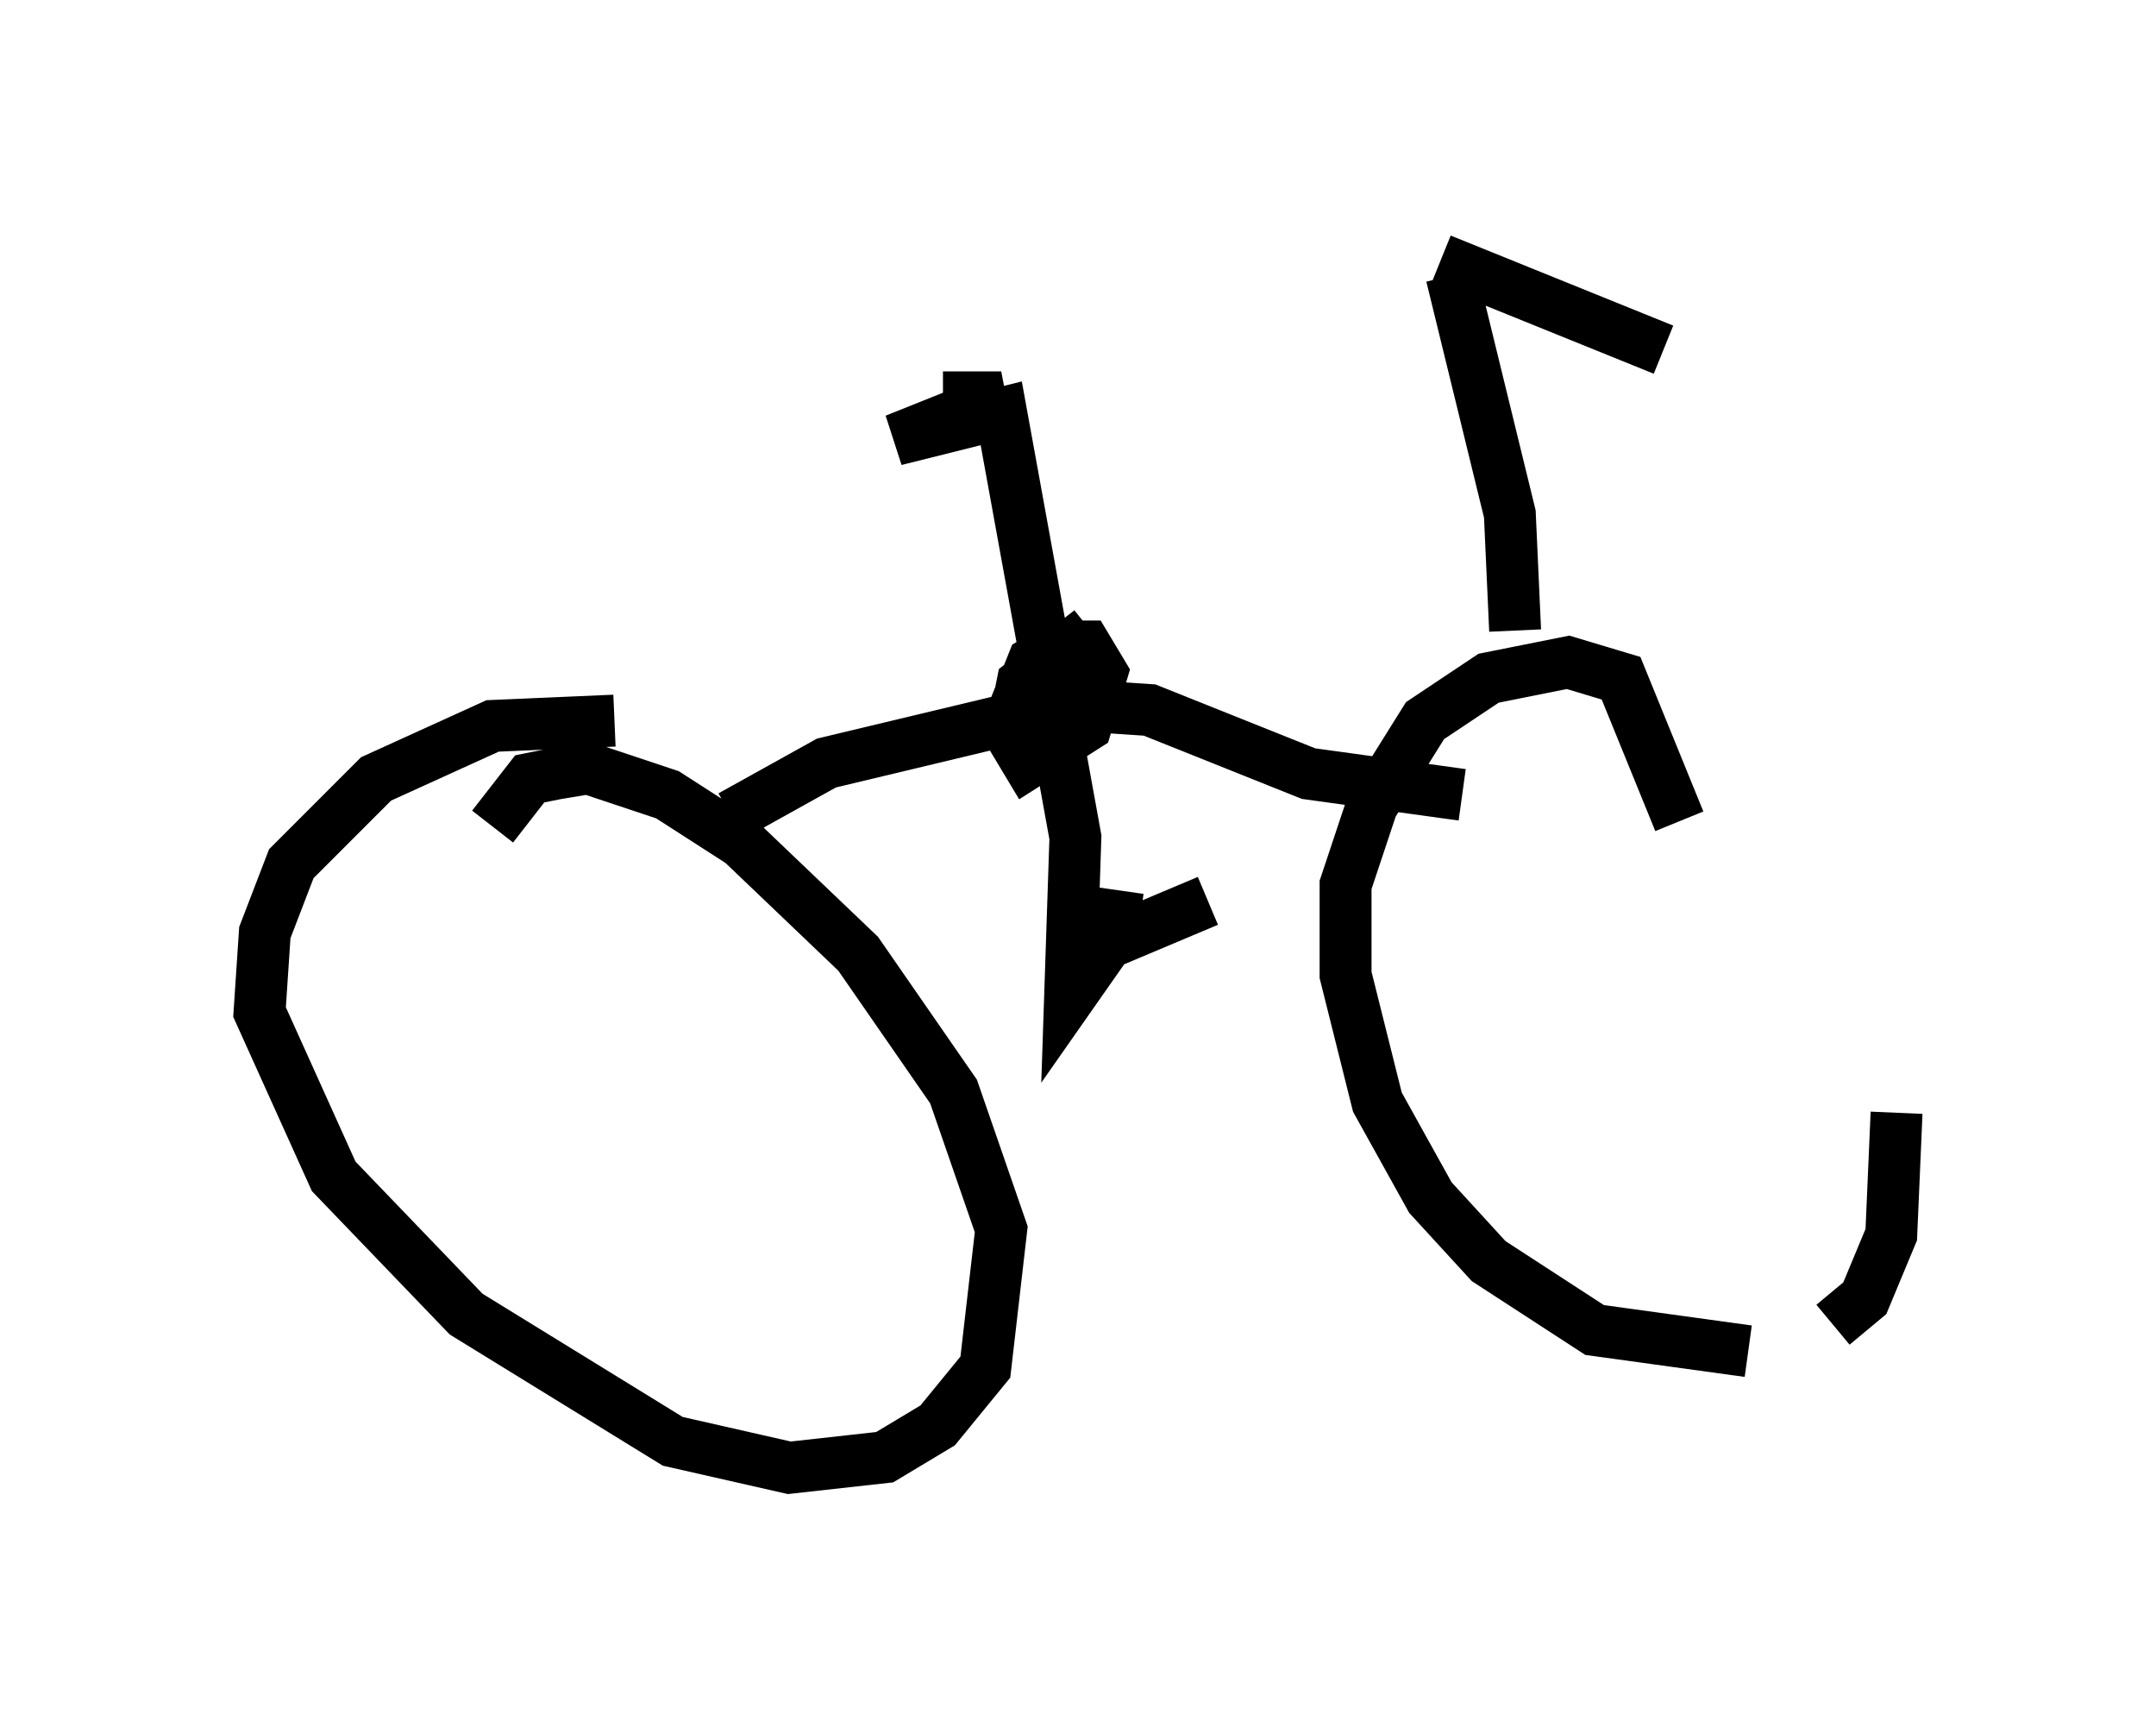 <?xml version="1.0" encoding="utf-8" ?>
<svg baseProfile="full" height="33.275" version="1.1" width="41.544" xmlns="http://www.w3.org/2000/svg" xmlns:ev="http://www.w3.org/2001/xml-events" xmlns:xlink="http://www.w3.org/1999/xlink"><defs /><rect fill="white" height="33.275" width="41.544" x="0" y="0" /><path d="M14.596, 16.536 m-2.756, -2.654 l-2.348, 0.102 -2.246, 1.021 l-1.633, 1.633 -0.51, 1.327 l-0.102, 1.531 1.429, 3.165 l2.552, 2.654 3.981, 2.45 l2.246, 0.51 1.838, -0.204 l1.021, -0.613 0.919, -1.123 l0.306, -2.654 -0.919, -2.654 l-1.838, -2.654 -2.246, -2.144 l-1.429, -0.919 -1.531, -0.51 l-0.613, 0.102 -0.51, 0.102 l-0.715, 0.919 m22.867, -0.102 l-1.123, -2.756 -1.021, -0.306 l-1.531, 0.306 -1.225, 0.817 l-1.021, 1.633 -0.51, 1.531 l0.0, 1.735 0.613, 2.45 l1.021, 1.838 1.123, 1.225 l2.042, 1.327 2.96, 0.408 m1.633, -0.51 l0.613, -0.51 0.51, -1.225 l0.102, -2.348 m-2.96, -6.431 l0.0, 0.0 m-19.498, 0.715 l1.838, -1.021 4.696, -1.123 l1.531, 0.102 3.063, 1.225 l2.96, 0.408 m-6.635, 1.838 l-0.102, 0.715 -0.102, -0.306 m-0.919, -3.879 l-0.919, 0.102 0.408, -1.021 l0.51, -0.306 0.51, 0.0 l0.306, 0.51 -0.306, 1.021 l-1.123, 0.715 -0.306, -0.51 l0.204, -1.021 0.919, -0.715 l0.408, 0.51 -0.408, 1.021 l-0.51, 0.306 -0.102, -0.51 l0.408, -1.021 -0.817, 1.021 m0.715, 0.102 l0.408, 2.246 -0.102, 3.063 l0.715, -1.021 1.94, -0.817 m-3.165, -4.9 l-0.817, -4.492 -2.042, 0.51 l2.042, -0.817 -1.123, 0.0 m11.025, 4.492 l-0.102, -2.246 -1.123, -4.594 m-0.204, -0.306 l4.288, 1.735 " fill="none" stroke="black" stroke-width="1" /></svg>